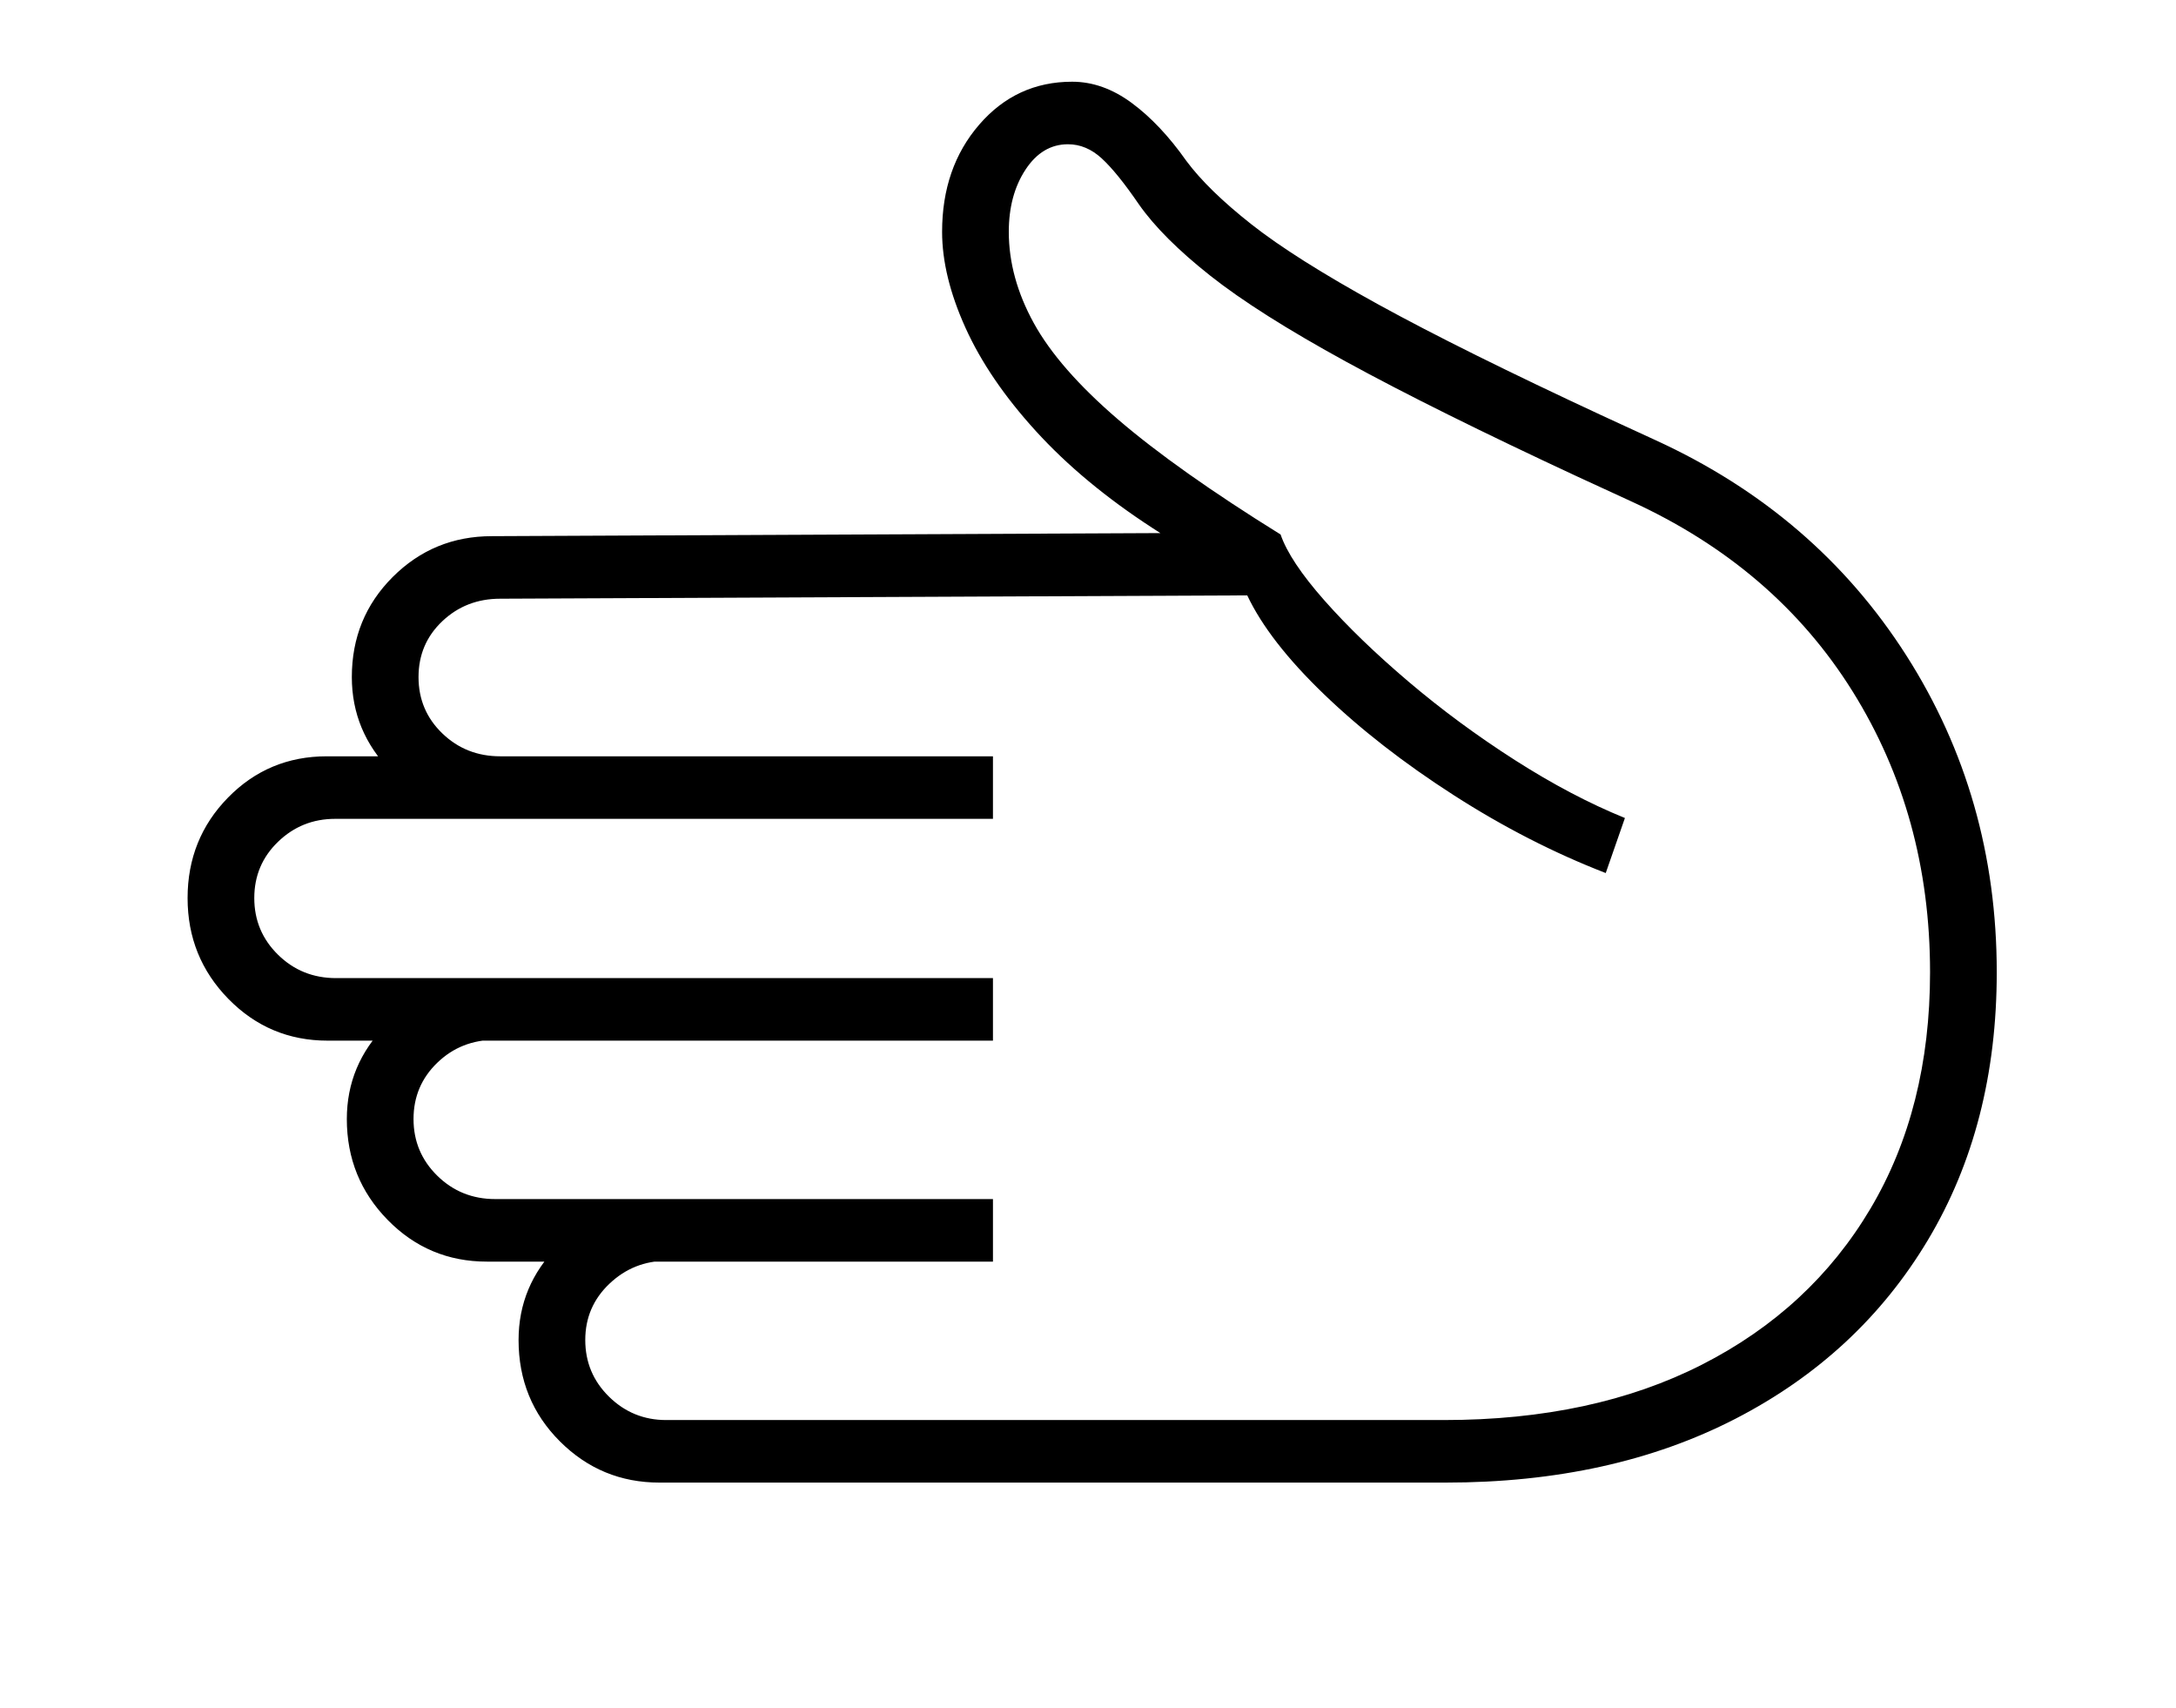 <svg xmlns="http://www.w3.org/2000/svg" viewBox="-10 0 2610 2048"><path d="M781 1778q-70 0-119.5-49.5T612 1607q0-65 47-112.5t111-54.5l20 72q-40 0-69 27.5t-29 67.5 28.5 68 68.5 28h933q179 0 309.5-66.5t202-187T2305 1166q0-188-93-337t-266-228l-63-29q-172-80-278-138t-163.5-103.5T1356 245q-26-38-44.5-55t-40.5-17q-31 0-51 30.5t-20 74.5q0 55 30 109.5T1331 503t195 138q11 32 52.5 79t101 97.5 127.5 94 132 69.5l-23 66q-93-36-182.5-93.5t-155.5-121-92-118.5l-896 4q-41 0-69.5 27T492 812t28.5 67.5T590 907l-20 73q-64-7-111-55t-47-113q0-71 49-120t119-49l871-4-6 41-73-47q-83-54-139.5-116T1148 393t-28-115q0-77 44.5-128.5T1276 98q37 0 71.5 25.5T1413 193q26 35 78 76t152 96 270 134l63 29q192 88 300.5 258t108.5 380q0 183-82.5 321t-231 214.5T1724 1778zm-207-265q-70 0-119-50t-49-121q0-65 47-112.5t111-54.5l20 72q-41 0-69.5 27.5T486 1342t28.5 68 69.5 28h597v75zm-191-265q-70 0-119-50t-49-121 48.5-120.5T382 907h799v75H392q-40 0-68.5 27.5T295 1077t28.5 68 69.5 28h788v75z"/></svg>